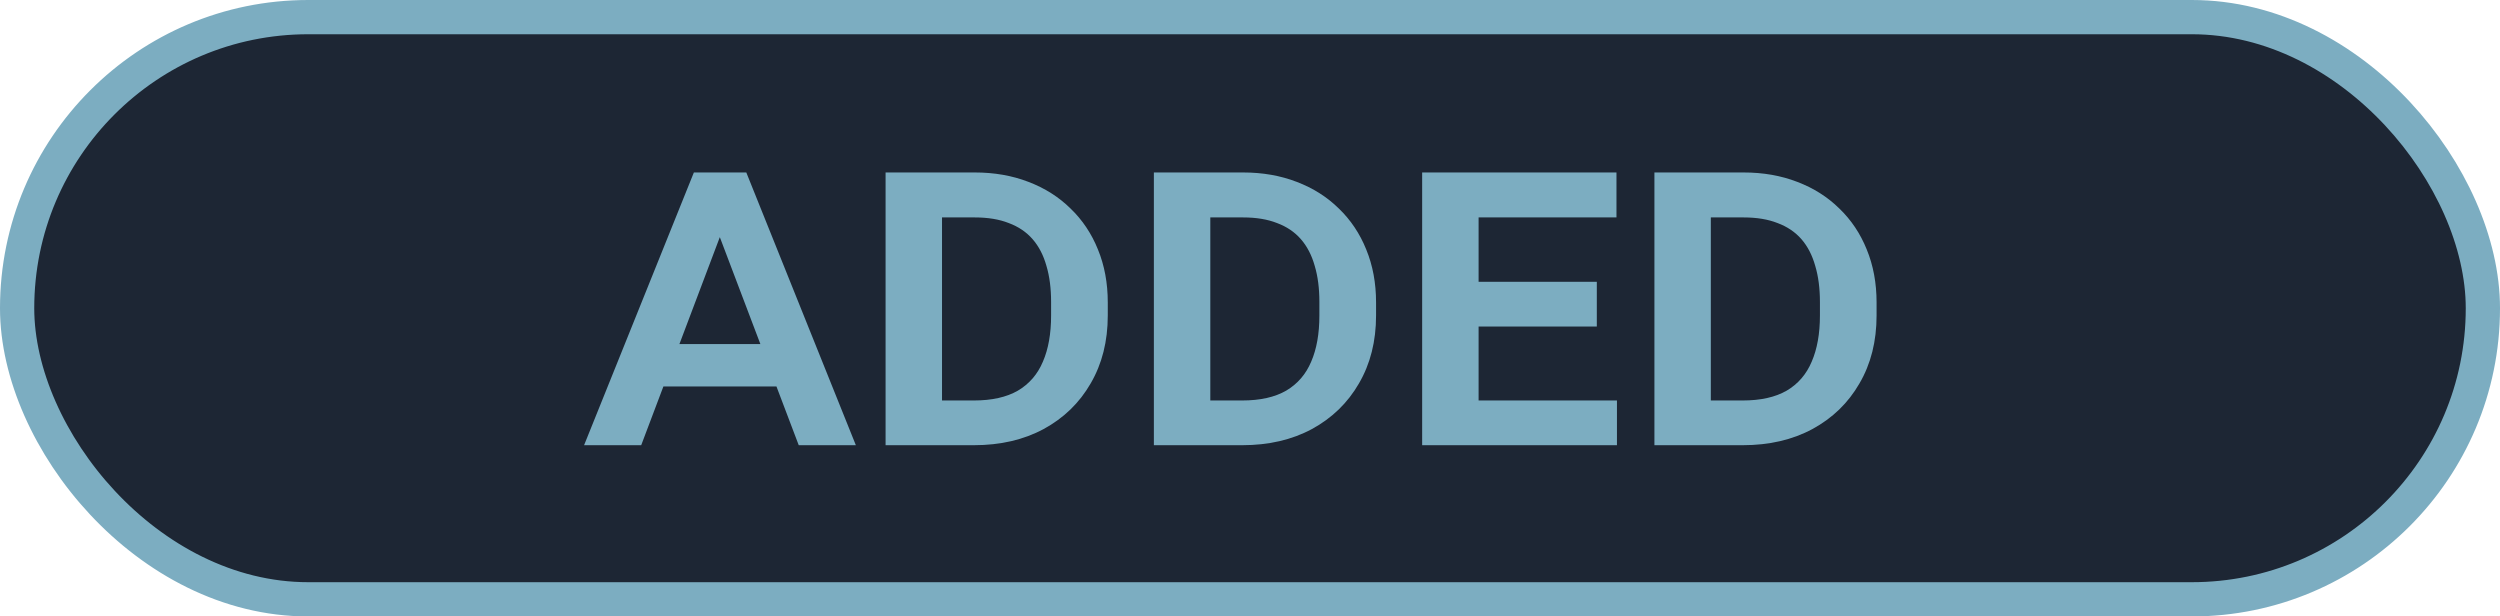 <svg width="73" height="18" viewBox="0 0 73 18" fill="none" xmlns="http://www.w3.org/2000/svg">
<rect x="0.5" y="0.5" width="72" height="17" rx="8.5" fill="#1D2634" stroke="#7CADC1"/>
<path d="M21.115 6.67L18.723 13H17.055L20.261 5.036H21.368L21.115 6.67ZM23.323 13L20.917 6.656L20.664 5.036H21.792L24.991 13H23.323ZM23.221 10.047V11.284H18.668V10.047H23.221ZM28.436 13H26.577L26.591 11.694H28.436C28.961 11.694 29.389 11.599 29.722 11.407C30.054 11.211 30.298 10.929 30.453 10.56C30.613 10.19 30.692 9.742 30.692 9.213V8.816C30.692 8.42 30.647 8.069 30.556 7.764C30.469 7.454 30.335 7.194 30.152 6.984C29.97 6.775 29.738 6.618 29.455 6.513C29.177 6.403 28.847 6.349 28.464 6.349H26.543V5.036H28.464C29.034 5.036 29.555 5.127 30.029 5.31C30.508 5.492 30.918 5.752 31.26 6.089C31.606 6.422 31.873 6.82 32.06 7.285C32.251 7.75 32.347 8.265 32.347 8.83V9.213C32.347 9.965 32.18 10.626 31.848 11.195C31.52 11.765 31.061 12.209 30.474 12.528C29.89 12.843 29.211 13 28.436 13ZM27.507 5.036V13H25.859V5.036H27.507ZM36.27 13H34.411L34.425 11.694H36.27C36.795 11.694 37.223 11.599 37.556 11.407C37.888 11.211 38.132 10.929 38.287 10.56C38.447 10.19 38.526 9.742 38.526 9.213V8.816C38.526 8.42 38.481 8.069 38.39 7.764C38.303 7.454 38.169 7.194 37.986 6.984C37.804 6.775 37.572 6.618 37.289 6.513C37.011 6.403 36.681 6.349 36.298 6.349H34.377V5.036H36.298C36.867 5.036 37.389 5.127 37.863 5.31C38.342 5.492 38.752 5.752 39.094 6.089C39.44 6.422 39.707 6.82 39.894 7.285C40.085 7.75 40.181 8.265 40.181 8.83V9.213C40.181 9.965 40.014 10.626 39.682 11.195C39.353 11.765 38.895 12.209 38.308 12.528C37.724 12.843 37.045 13 36.27 13ZM35.341 5.036V13H33.693V5.036H35.341ZM47.215 11.694V13H42.655V11.694H47.215ZM43.175 5.036V13H41.527V5.036H43.175ZM46.627 8.229V9.534H42.655V8.229H46.627ZM47.201 5.036V6.349H42.655V5.036H47.201ZM50.886 13H49.026L49.04 11.694H50.886C51.41 11.694 51.838 11.599 52.171 11.407C52.504 11.211 52.747 10.929 52.902 10.56C53.062 10.19 53.142 9.742 53.142 9.213V8.816C53.142 8.42 53.096 8.069 53.005 7.764C52.918 7.454 52.784 7.194 52.602 6.984C52.419 6.775 52.187 6.618 51.904 6.513C51.626 6.403 51.296 6.349 50.913 6.349H48.992V5.036H50.913C51.483 5.036 52.005 5.127 52.478 5.31C52.957 5.492 53.367 5.752 53.709 6.089C54.055 6.422 54.322 6.82 54.509 7.285C54.7 7.75 54.796 8.265 54.796 8.83V9.213C54.796 9.965 54.63 10.626 54.297 11.195C53.969 11.765 53.511 12.209 52.923 12.528C52.34 12.843 51.66 13 50.886 13ZM49.956 5.036V13H48.309V5.036H49.956Z" fill="#7CADC1"/>
</svg>
